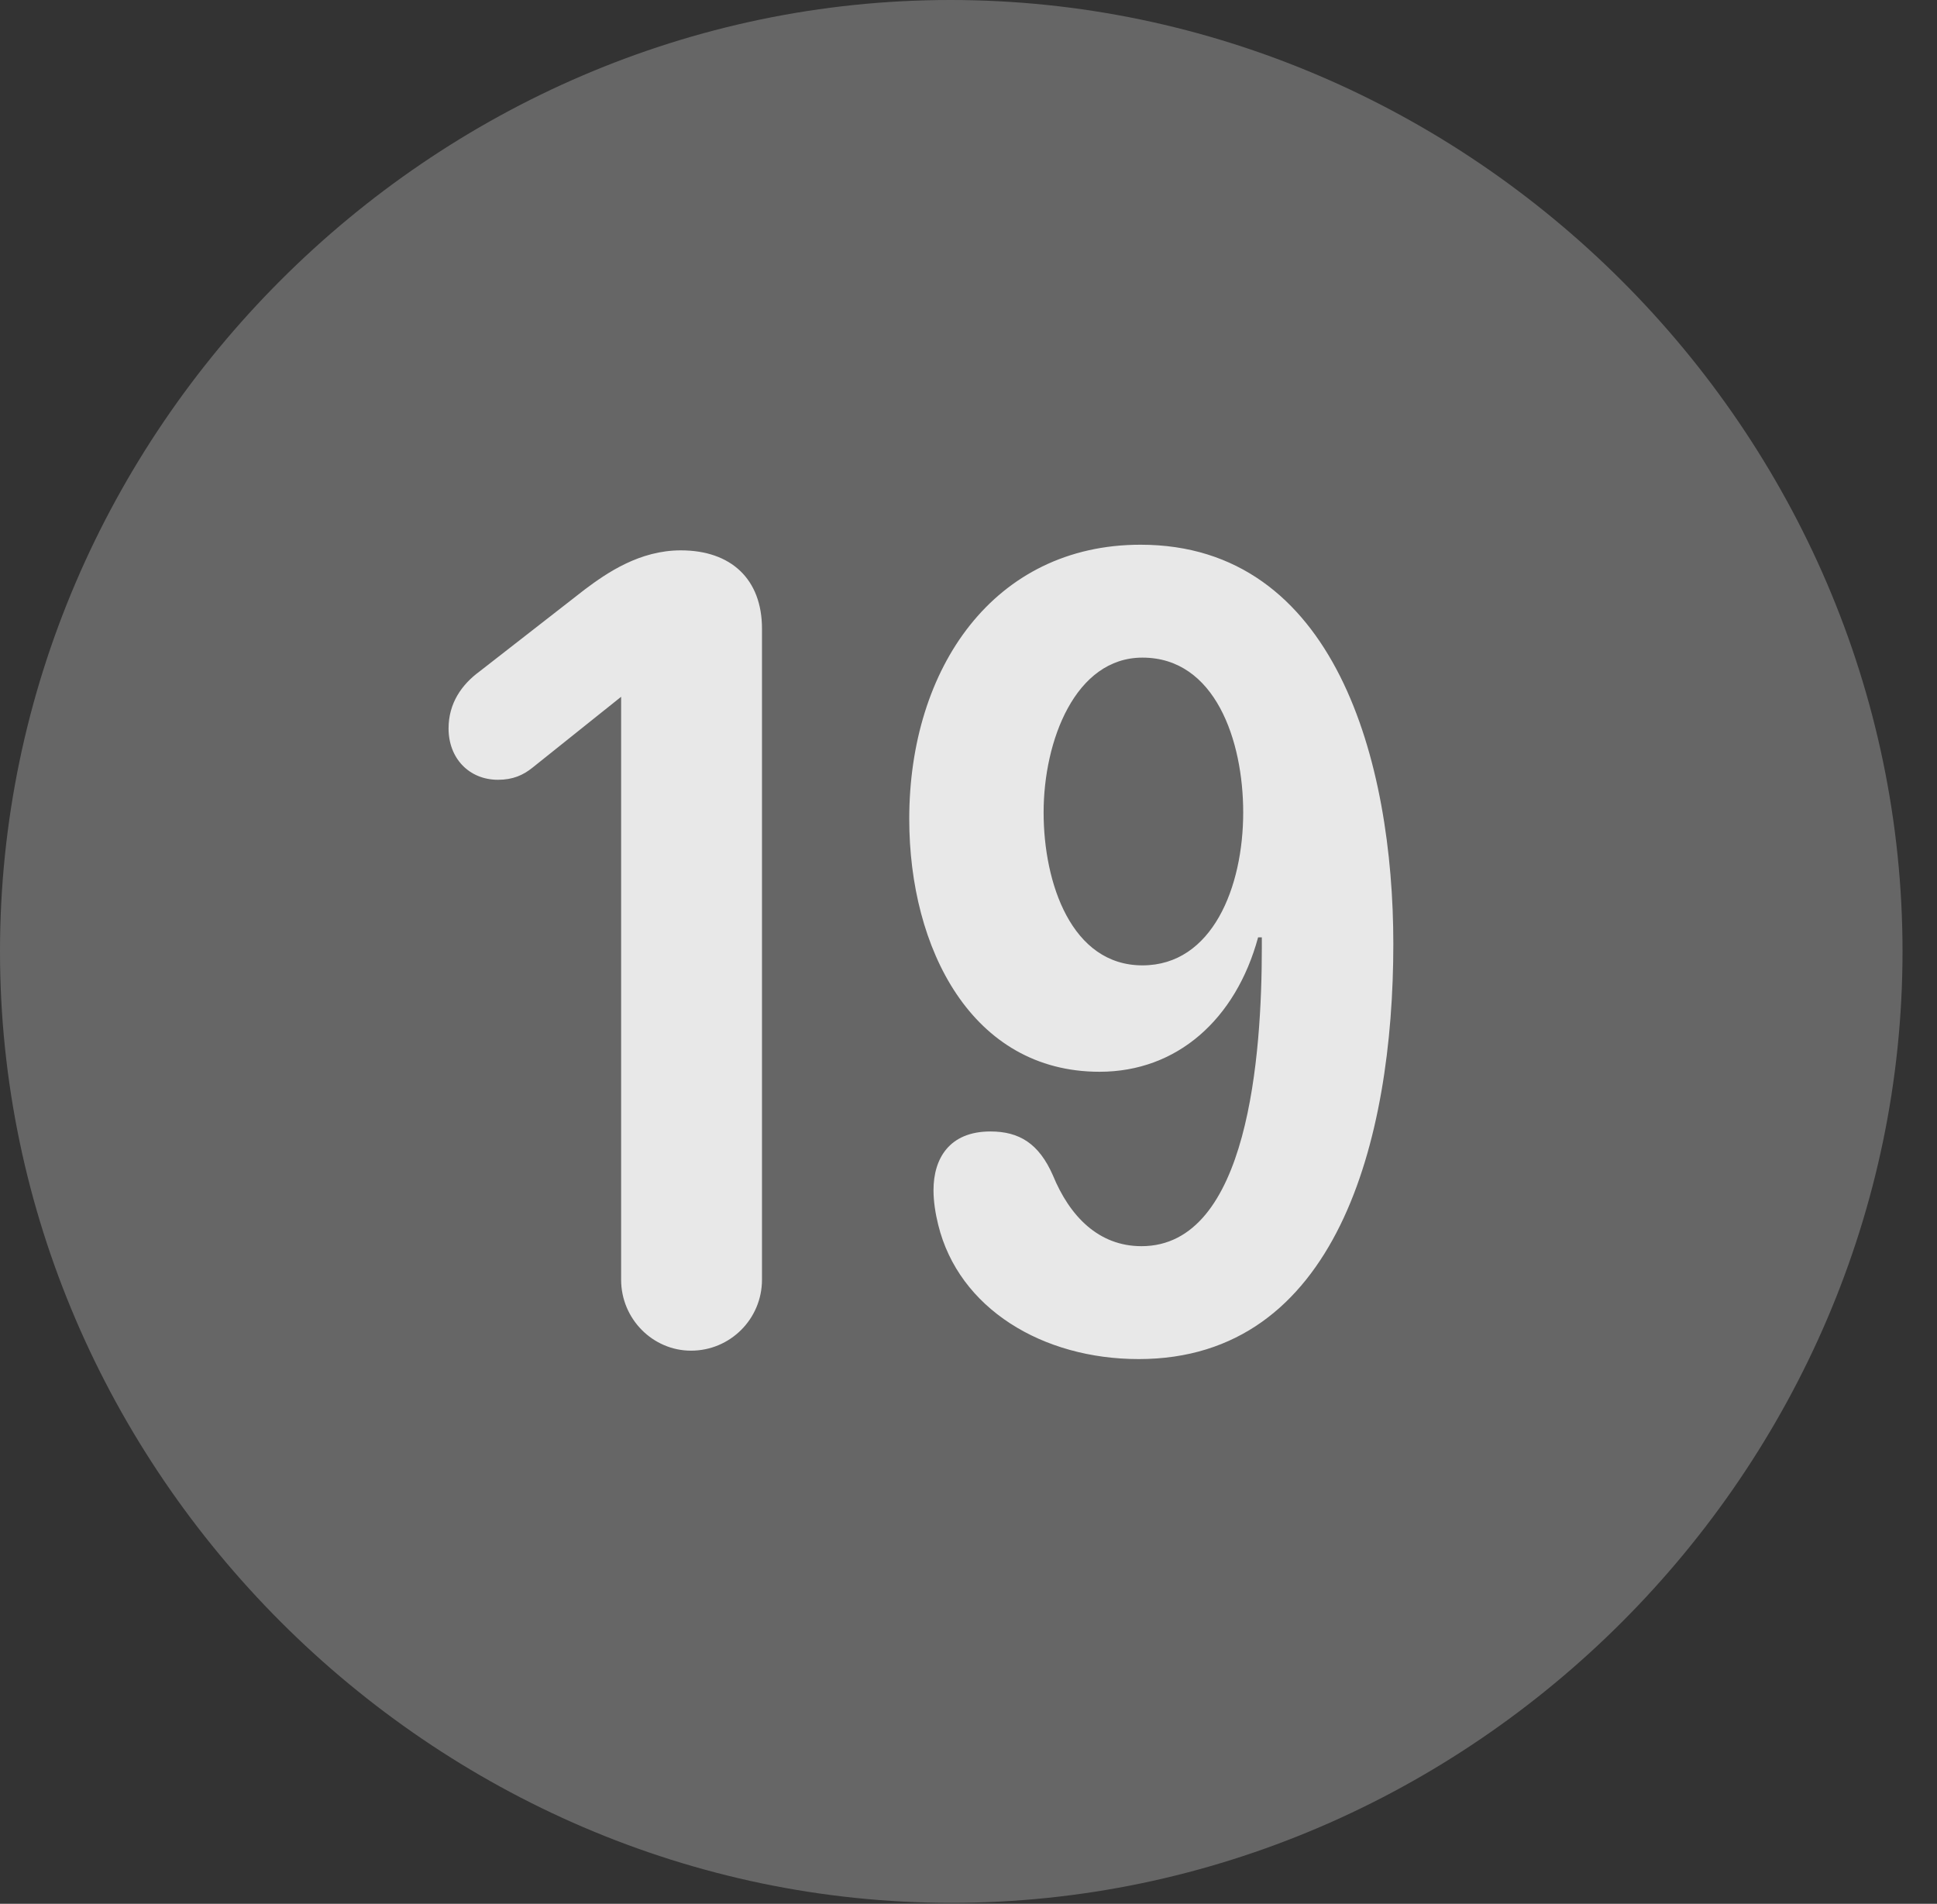 <?xml version="1.0" encoding="UTF-8"?>
<!--Generator: Apple Native CoreSVG 232.5-->
<!DOCTYPE svg
PUBLIC "-//W3C//DTD SVG 1.1//EN"
       "http://www.w3.org/Graphics/SVG/1.1/DTD/svg11.dtd">
<svg version="1.1" xmlns="http://www.w3.org/2000/svg" xmlns:xlink="http://www.w3.org/1999/xlink" width="20.283" height="19.932">
 <rect width="100%" height="100%" fill="#333333" stroke="none"/>
 <g>
  <rect height="19.932" opacity="0" width="20.283" x="0" y="0"/>
  <path d="M9.961 19.922C15.41 19.922 19.922 15.4 19.922 9.961C19.922 4.512 15.4 0 9.951 0C4.512 0 0 4.512 0 9.961C0 15.4 4.521 19.922 9.961 19.922Z" fill="#ffffff" fill-opacity="0.25"/>
  <path d="M7.236 14.141C6.836 14.141 6.504 13.809 6.504 13.398L6.504 7.295L5.576 8.037C5.479 8.115 5.371 8.164 5.215 8.164C4.912 8.164 4.697 7.939 4.697 7.627C4.697 7.363 4.834 7.168 5.02 7.031L6.123 6.172C6.357 5.996 6.699 5.762 7.129 5.762C7.656 5.762 7.979 6.064 7.979 6.582L7.979 13.398C7.979 13.809 7.646 14.141 7.236 14.141ZM11.514 11.221C10.176 11.221 9.521 9.932 9.521 8.574C9.521 6.992 10.41 5.703 11.943 5.703C13.984 5.703 14.59 7.979 14.59 9.883C14.59 11.943 13.994 14.229 11.924 14.229C10.918 14.229 10.039 13.701 9.824 12.822C9.795 12.705 9.775 12.578 9.775 12.461C9.775 12.129 9.941 11.846 10.371 11.846C10.674 11.846 10.879 11.973 11.025 12.305C11.201 12.734 11.504 13.047 11.953 13.047C13.076 13.047 13.213 11.035 13.213 9.922C13.213 9.893 13.213 9.854 13.213 9.814L13.174 9.814C12.94 10.674 12.324 11.221 11.514 11.221ZM11.963 10.107C12.695 10.107 13.018 9.287 13.018 8.506C13.018 7.754 12.725 6.885 11.963 6.885C11.26 6.885 10.928 7.754 10.928 8.506C10.928 9.248 11.221 10.107 11.963 10.107Z" fill="#ffffff" fill-opacity="0.85"/>
 </g>
</svg>
